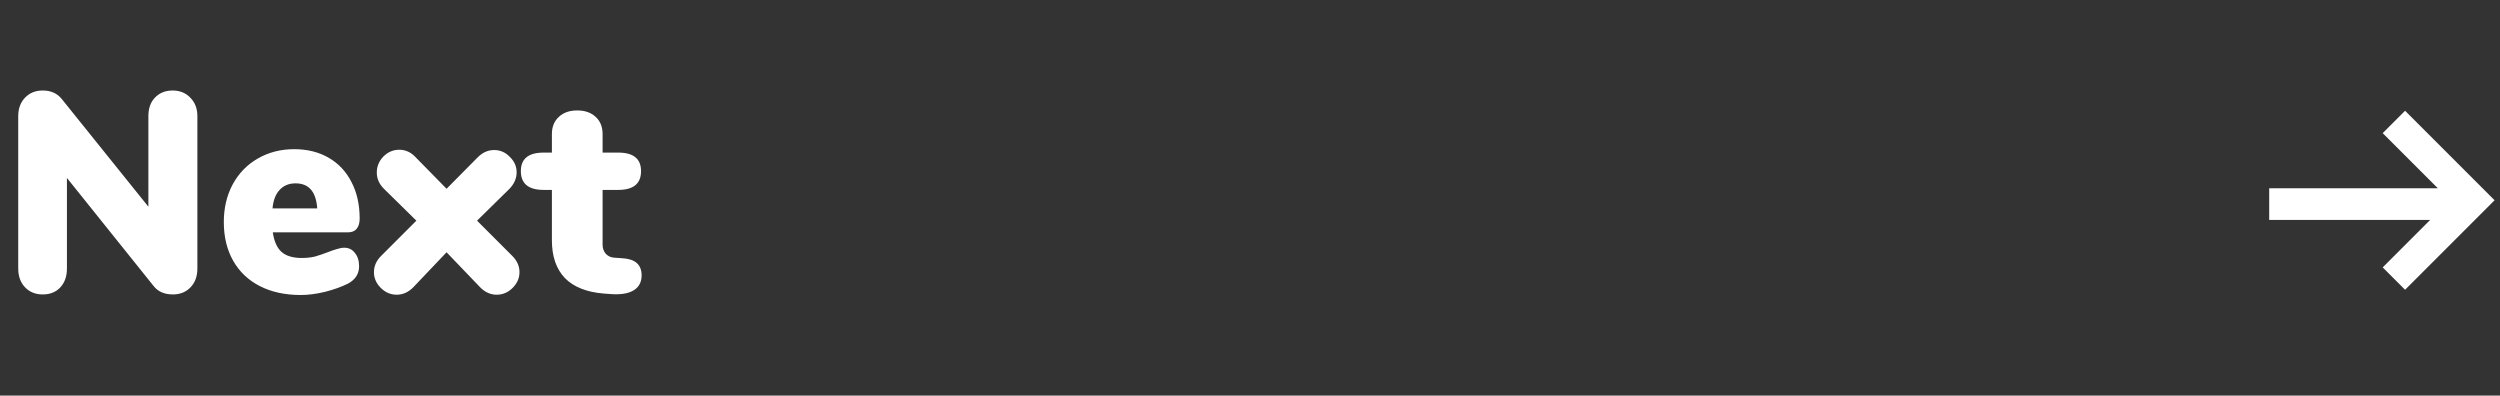 <svg width="316" height="50" viewBox="0 0 316 50" fill="none" xmlns="http://www.w3.org/2000/svg">
<rect x="0" y="0" width="316" height="50" fill="#333333" stroke="none"/>
<g clip-path="url(#clip0_268_158)">
<path d="M21.816 11.44C22.728 11.44 23.472 11.74 24.048 12.34C24.648 12.94 24.948 13.72 24.948 14.68V33.94C24.948 34.924 24.66 35.716 24.084 36.316C23.508 36.916 22.764 37.216 21.852 37.216C20.772 37.216 19.956 36.856 19.404 36.136L8.46 22.492V33.94C8.46 34.924 8.184 35.716 7.632 36.316C7.08 36.916 6.336 37.216 5.4 37.216C4.488 37.216 3.744 36.916 3.168 36.316C2.592 35.716 2.304 34.924 2.304 33.94V14.68C2.304 13.72 2.592 12.94 3.168 12.34C3.744 11.74 4.488 11.44 5.4 11.44C6.432 11.44 7.236 11.8 7.812 12.52L18.756 26.128V14.68C18.756 13.696 19.032 12.916 19.584 12.34C20.16 11.74 20.904 11.44 21.816 11.44ZM43.518 31.312C44.07 31.312 44.514 31.528 44.85 31.96C45.21 32.392 45.39 32.956 45.39 33.652C45.39 34.612 44.922 35.344 43.986 35.848C43.17 36.256 42.198 36.604 41.07 36.892C39.966 37.156 38.946 37.288 38.01 37.288C36.042 37.288 34.326 36.916 32.862 36.172C31.398 35.428 30.27 34.36 29.478 32.968C28.686 31.576 28.29 29.944 28.29 28.072C28.29 26.296 28.662 24.712 29.406 23.32C30.174 21.904 31.23 20.812 32.574 20.044C33.942 19.252 35.478 18.856 37.182 18.856C38.838 18.856 40.29 19.216 41.538 19.936C42.786 20.656 43.746 21.676 44.418 22.996C45.114 24.316 45.462 25.864 45.462 27.64C45.462 28.192 45.33 28.624 45.066 28.936C44.826 29.224 44.466 29.368 43.986 29.368H34.482C34.65 30.52 35.022 31.348 35.598 31.852C36.174 32.356 37.026 32.608 38.154 32.608C38.754 32.608 39.306 32.548 39.81 32.428C40.314 32.284 40.878 32.092 41.502 31.852C41.862 31.708 42.21 31.588 42.546 31.492C42.906 31.372 43.23 31.312 43.518 31.312ZM37.362 23.176C36.522 23.176 35.85 23.452 35.346 24.004C34.842 24.532 34.542 25.312 34.446 26.344H40.098C39.954 24.232 39.042 23.176 37.362 23.176ZM64.762 32.356C65.362 32.956 65.662 33.64 65.662 34.408C65.662 35.152 65.374 35.812 64.798 36.388C64.222 36.964 63.55 37.252 62.782 37.252C61.99 37.252 61.282 36.928 60.658 36.28L56.446 31.888L52.27 36.28C51.646 36.928 50.938 37.252 50.146 37.252C49.378 37.252 48.706 36.964 48.13 36.388C47.554 35.812 47.266 35.152 47.266 34.408C47.266 33.64 47.566 32.956 48.166 32.356L52.63 27.892L48.526 23.86C47.926 23.26 47.626 22.576 47.626 21.808C47.626 21.04 47.902 20.368 48.454 19.792C49.03 19.216 49.702 18.928 50.47 18.928C51.286 18.928 51.994 19.264 52.594 19.936L56.446 23.86L60.334 19.936C60.958 19.288 61.666 18.964 62.458 18.964C63.226 18.964 63.886 19.252 64.438 19.828C65.014 20.38 65.302 21.028 65.302 21.772C65.302 22.54 65.002 23.236 64.402 23.86L60.298 27.892L64.762 32.356ZM78.688 32.644C80.296 32.74 81.1 33.46 81.1 34.804C81.1 35.644 80.776 36.268 80.128 36.676C79.48 37.084 78.556 37.252 77.356 37.18L76.348 37.108C74.188 36.94 72.544 36.292 71.416 35.164C70.312 34.012 69.76 32.416 69.76 30.376V24.004H68.716C66.796 24.004 65.836 23.212 65.836 21.628C65.836 20.068 66.796 19.288 68.716 19.288H69.76V16.948C69.76 16.036 70.048 15.316 70.624 14.788C71.2 14.236 71.98 13.96 72.964 13.96C73.948 13.96 74.728 14.236 75.304 14.788C75.88 15.316 76.168 16.036 76.168 16.948V19.288H78.148C80.068 19.288 81.028 20.068 81.028 21.628C81.028 23.212 80.068 24.004 78.148 24.004H76.168V30.916C76.168 31.372 76.3 31.756 76.564 32.068C76.852 32.38 77.212 32.548 77.644 32.572L78.688 32.644Z" fill="white"/>
<path fill-rule="evenodd" clip-rule="evenodd" d="M312.485 28.142L304 36.627L301.172 33.799L307.172 27.799L286.828 27.799V23.799H308.142L301.172 16.828L304 14L312.485 22.485L315.314 25.314L312.485 28.142Z" fill="white"/>
</g>
<defs>
<clipPath id="clip0_268_158">
<rect width="316" height="50" fill="white"/>
</clipPath>
</defs>
</svg>

